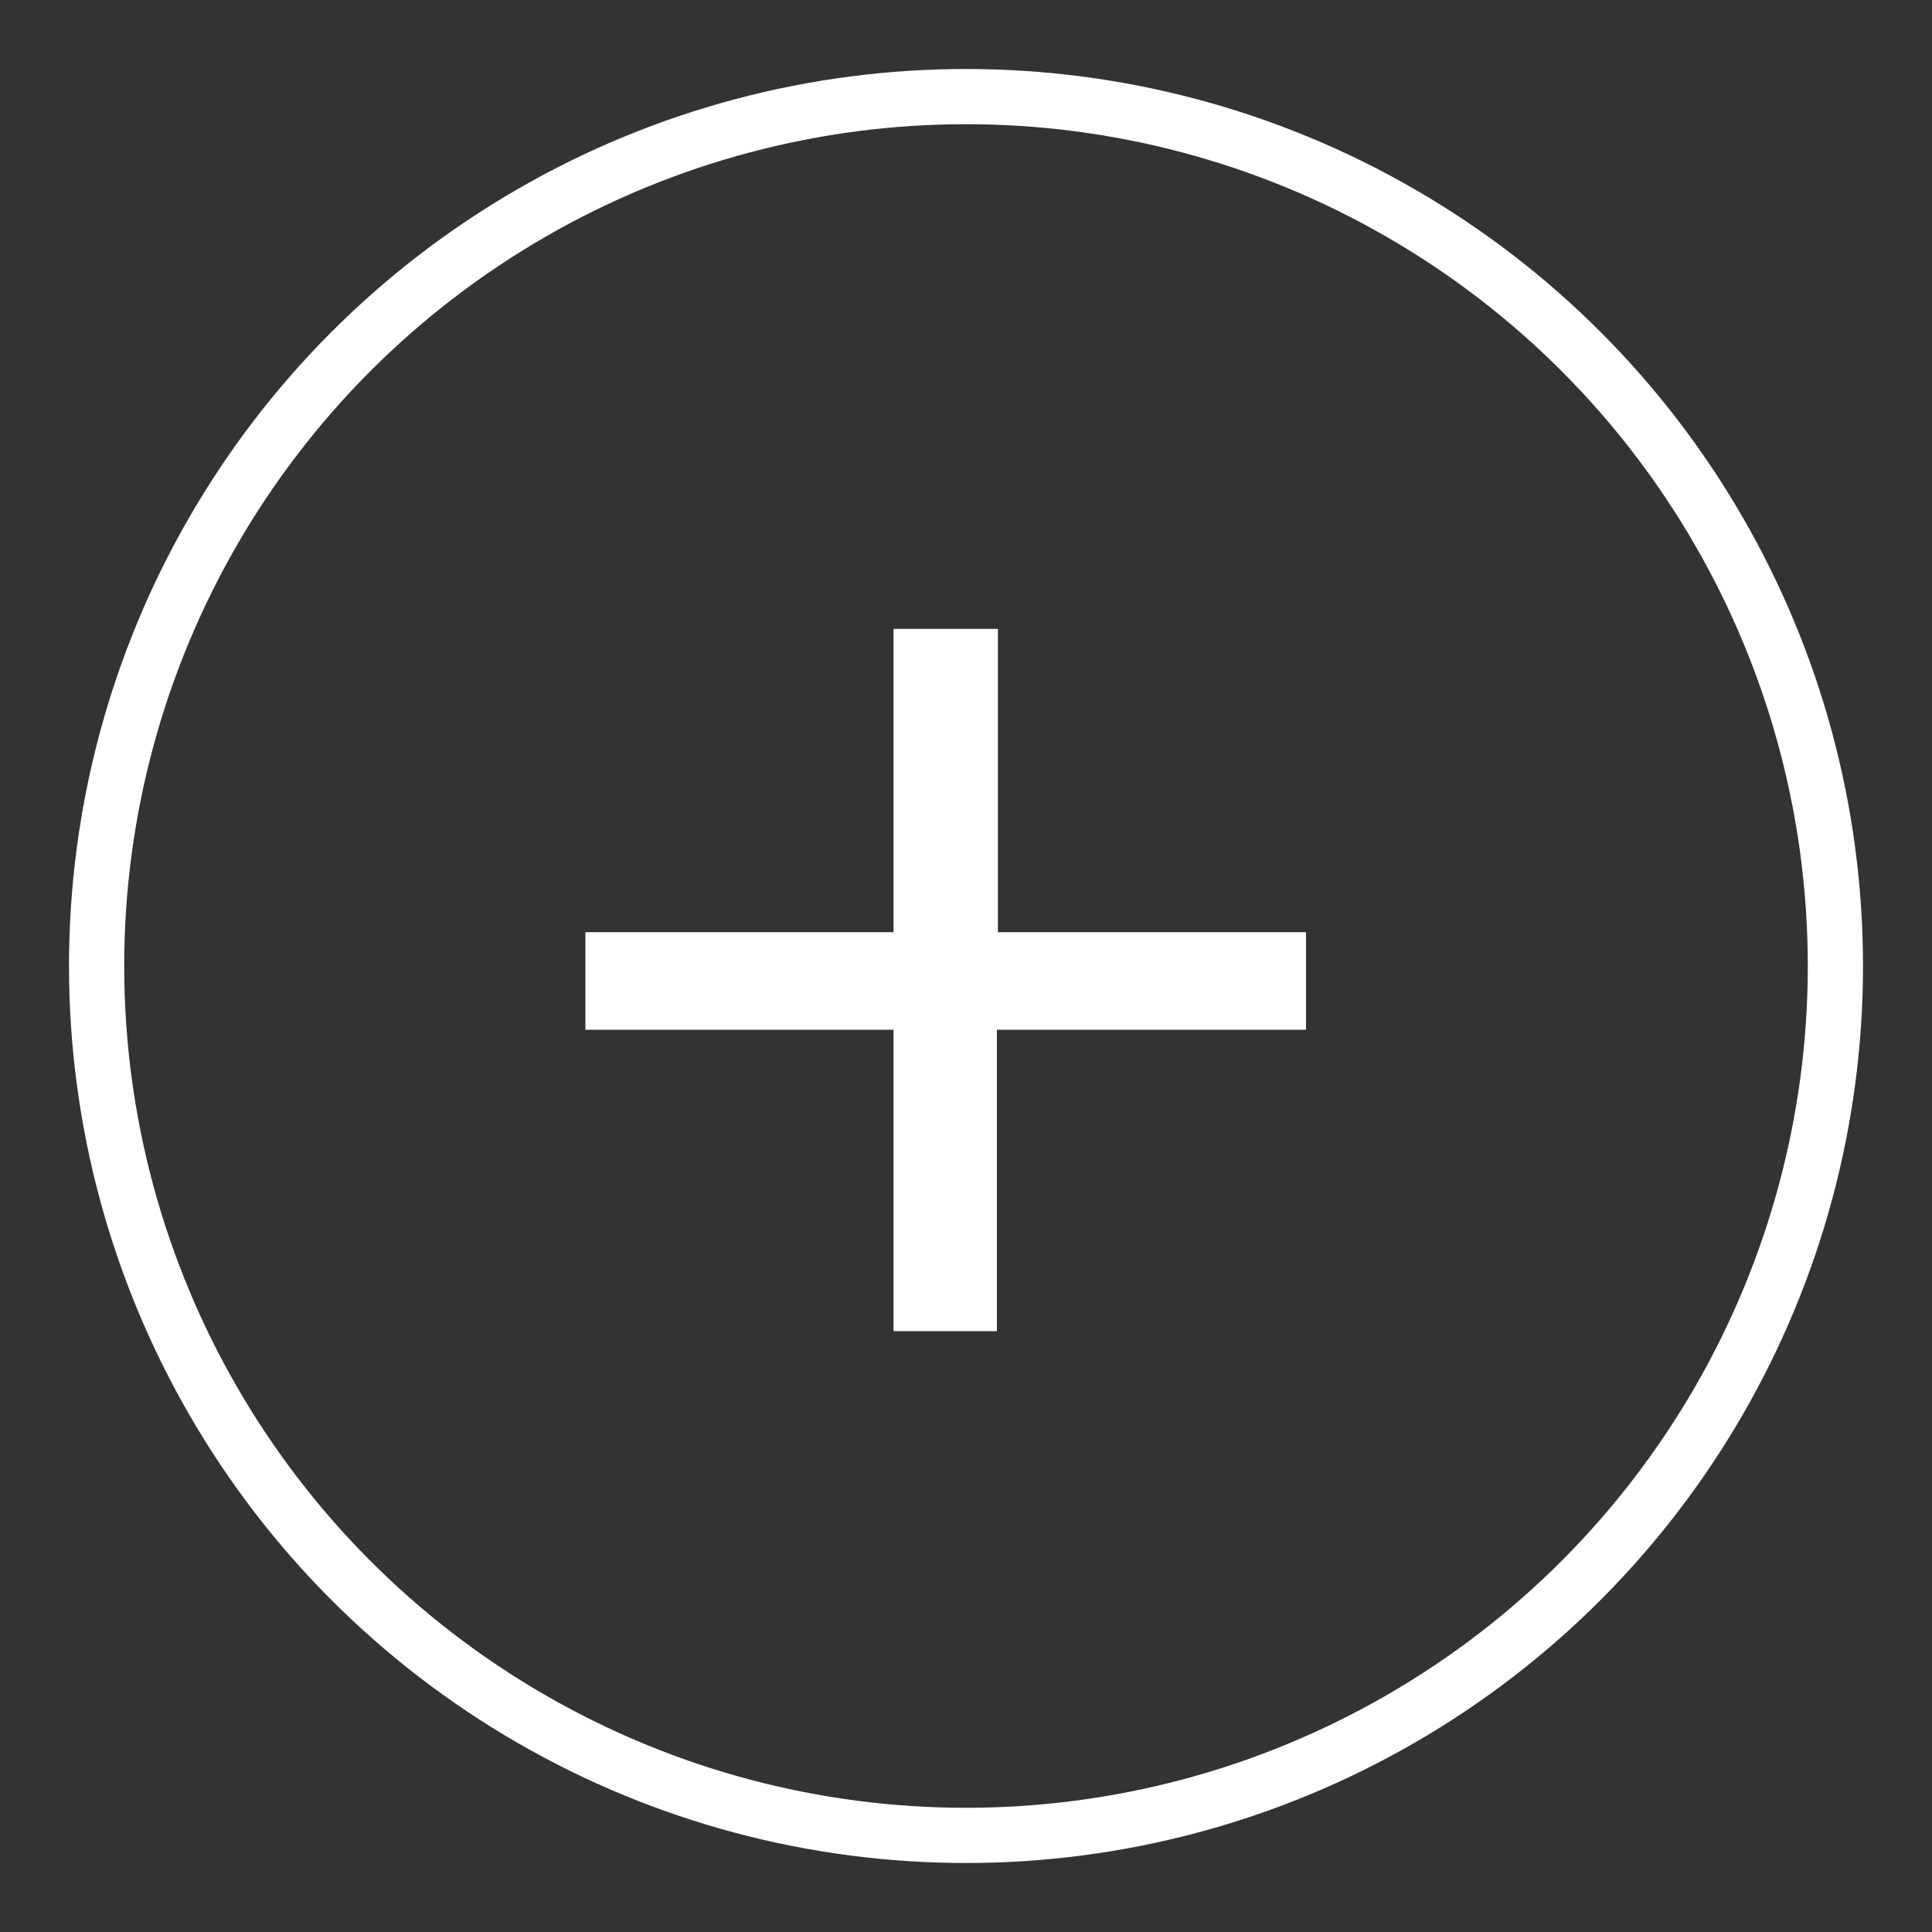 <?xml version="1.0" encoding="utf-8"?>
<!-- Generator: Adobe Illustrator 19.0.0, SVG Export Plug-In . SVG Version: 6.00 Build 0)  -->
<svg version="1.1" id="Layer_1" xmlns="http://www.w3.org/2000/svg" xmlns:xlink="http://www.w3.org/1999/xlink" x="0px" y="0px"
	 viewBox="0 0 200 200" style="enable-background:new 0 0 200 200;" xml:space="preserve">
<rect x="0" y="0" width="200" height="200" fill="#333333" stroke="none"/>
<style type="text/css">
	.st0{fill:none;stroke:#FFFFFF;stroke-width:5.715;stroke-miterlimit:10;}
	.st1{fill:#FFFFFF;}
</style>
<g id="XMLID_137_">
	<circle id="XMLID_232_" class="st0" cx="100" cy="100" r="90"/>
	<g id="XMLID_878_">
		<path id="XMLID_2_" class="st1" d="M135.1,106.6h-31.9v31.2H92.5v-31.2H60.6V96.5h31.9V65.1h10.8v31.4h31.9V106.6z"/>
	</g>
</g>
</svg>
